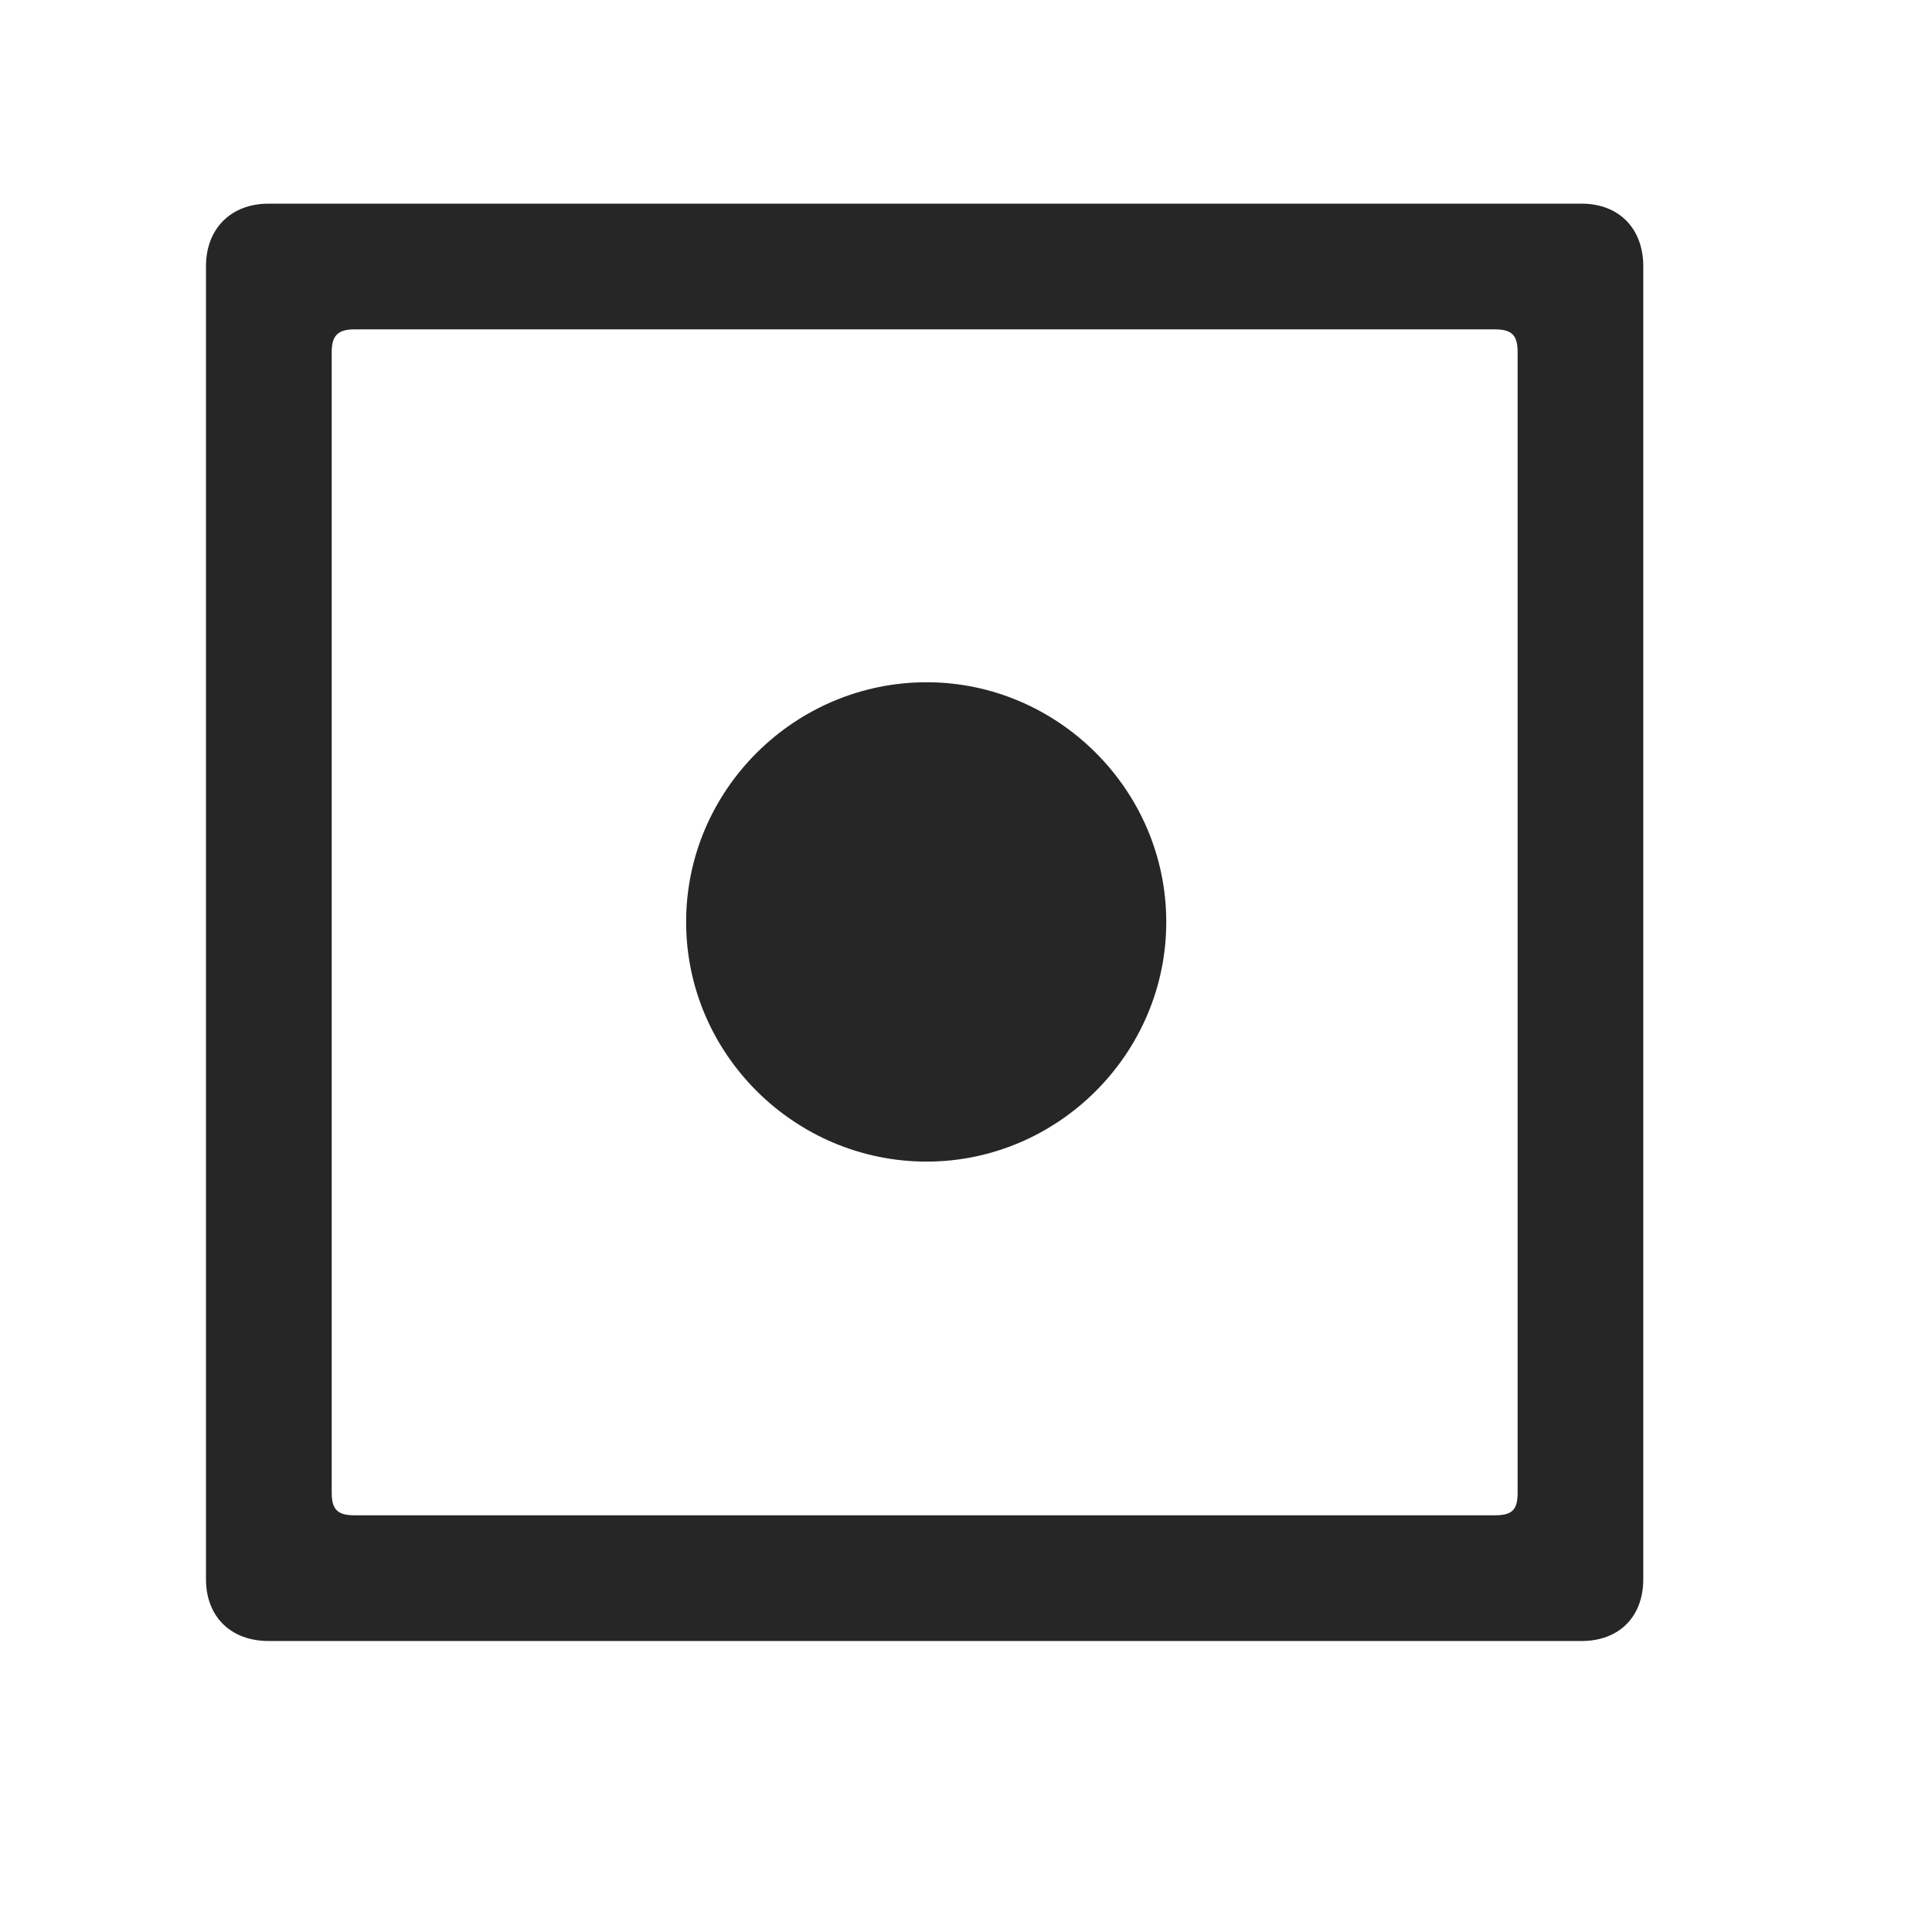 <svg width="29" height="29" viewBox="0 0 29 29" fill="currentColor" xmlns="http://www.w3.org/2000/svg">
<g clip-path="url(#clip0_2207_34129)">
<path d="M3.092 23.706C3.092 24.268 3.467 24.632 4.03 24.632H23.741C24.303 24.632 24.666 24.268 24.666 23.706V3.995C24.666 3.432 24.303 3.057 23.741 3.057H4.03C3.467 3.057 3.092 3.432 3.092 3.995V23.706ZM4.979 22.405V5.284C4.979 5.038 5.073 4.944 5.319 4.944H22.44C22.698 4.944 22.78 5.038 22.78 5.284V22.405C22.78 22.663 22.698 22.745 22.44 22.745H5.319C5.073 22.745 4.979 22.663 4.979 22.405Z" fill="currentColor" fill-opacity="0.85"/>
<path d="M13.909 17.436C15.877 17.436 17.506 15.819 17.506 13.839C17.506 11.858 15.877 10.241 13.909 10.241C11.928 10.241 10.299 11.858 10.299 13.839C10.299 15.819 11.928 17.436 13.909 17.436Z" fill="currentColor" fill-opacity="0.85"/>
</g>
<defs>
<clipPath id="clip0_2207_34129">
<rect width="21.574" height="21.598" fill="currentColor" transform="translate(3.092 3.057)"/>
</clipPath>
</defs>
</svg>
